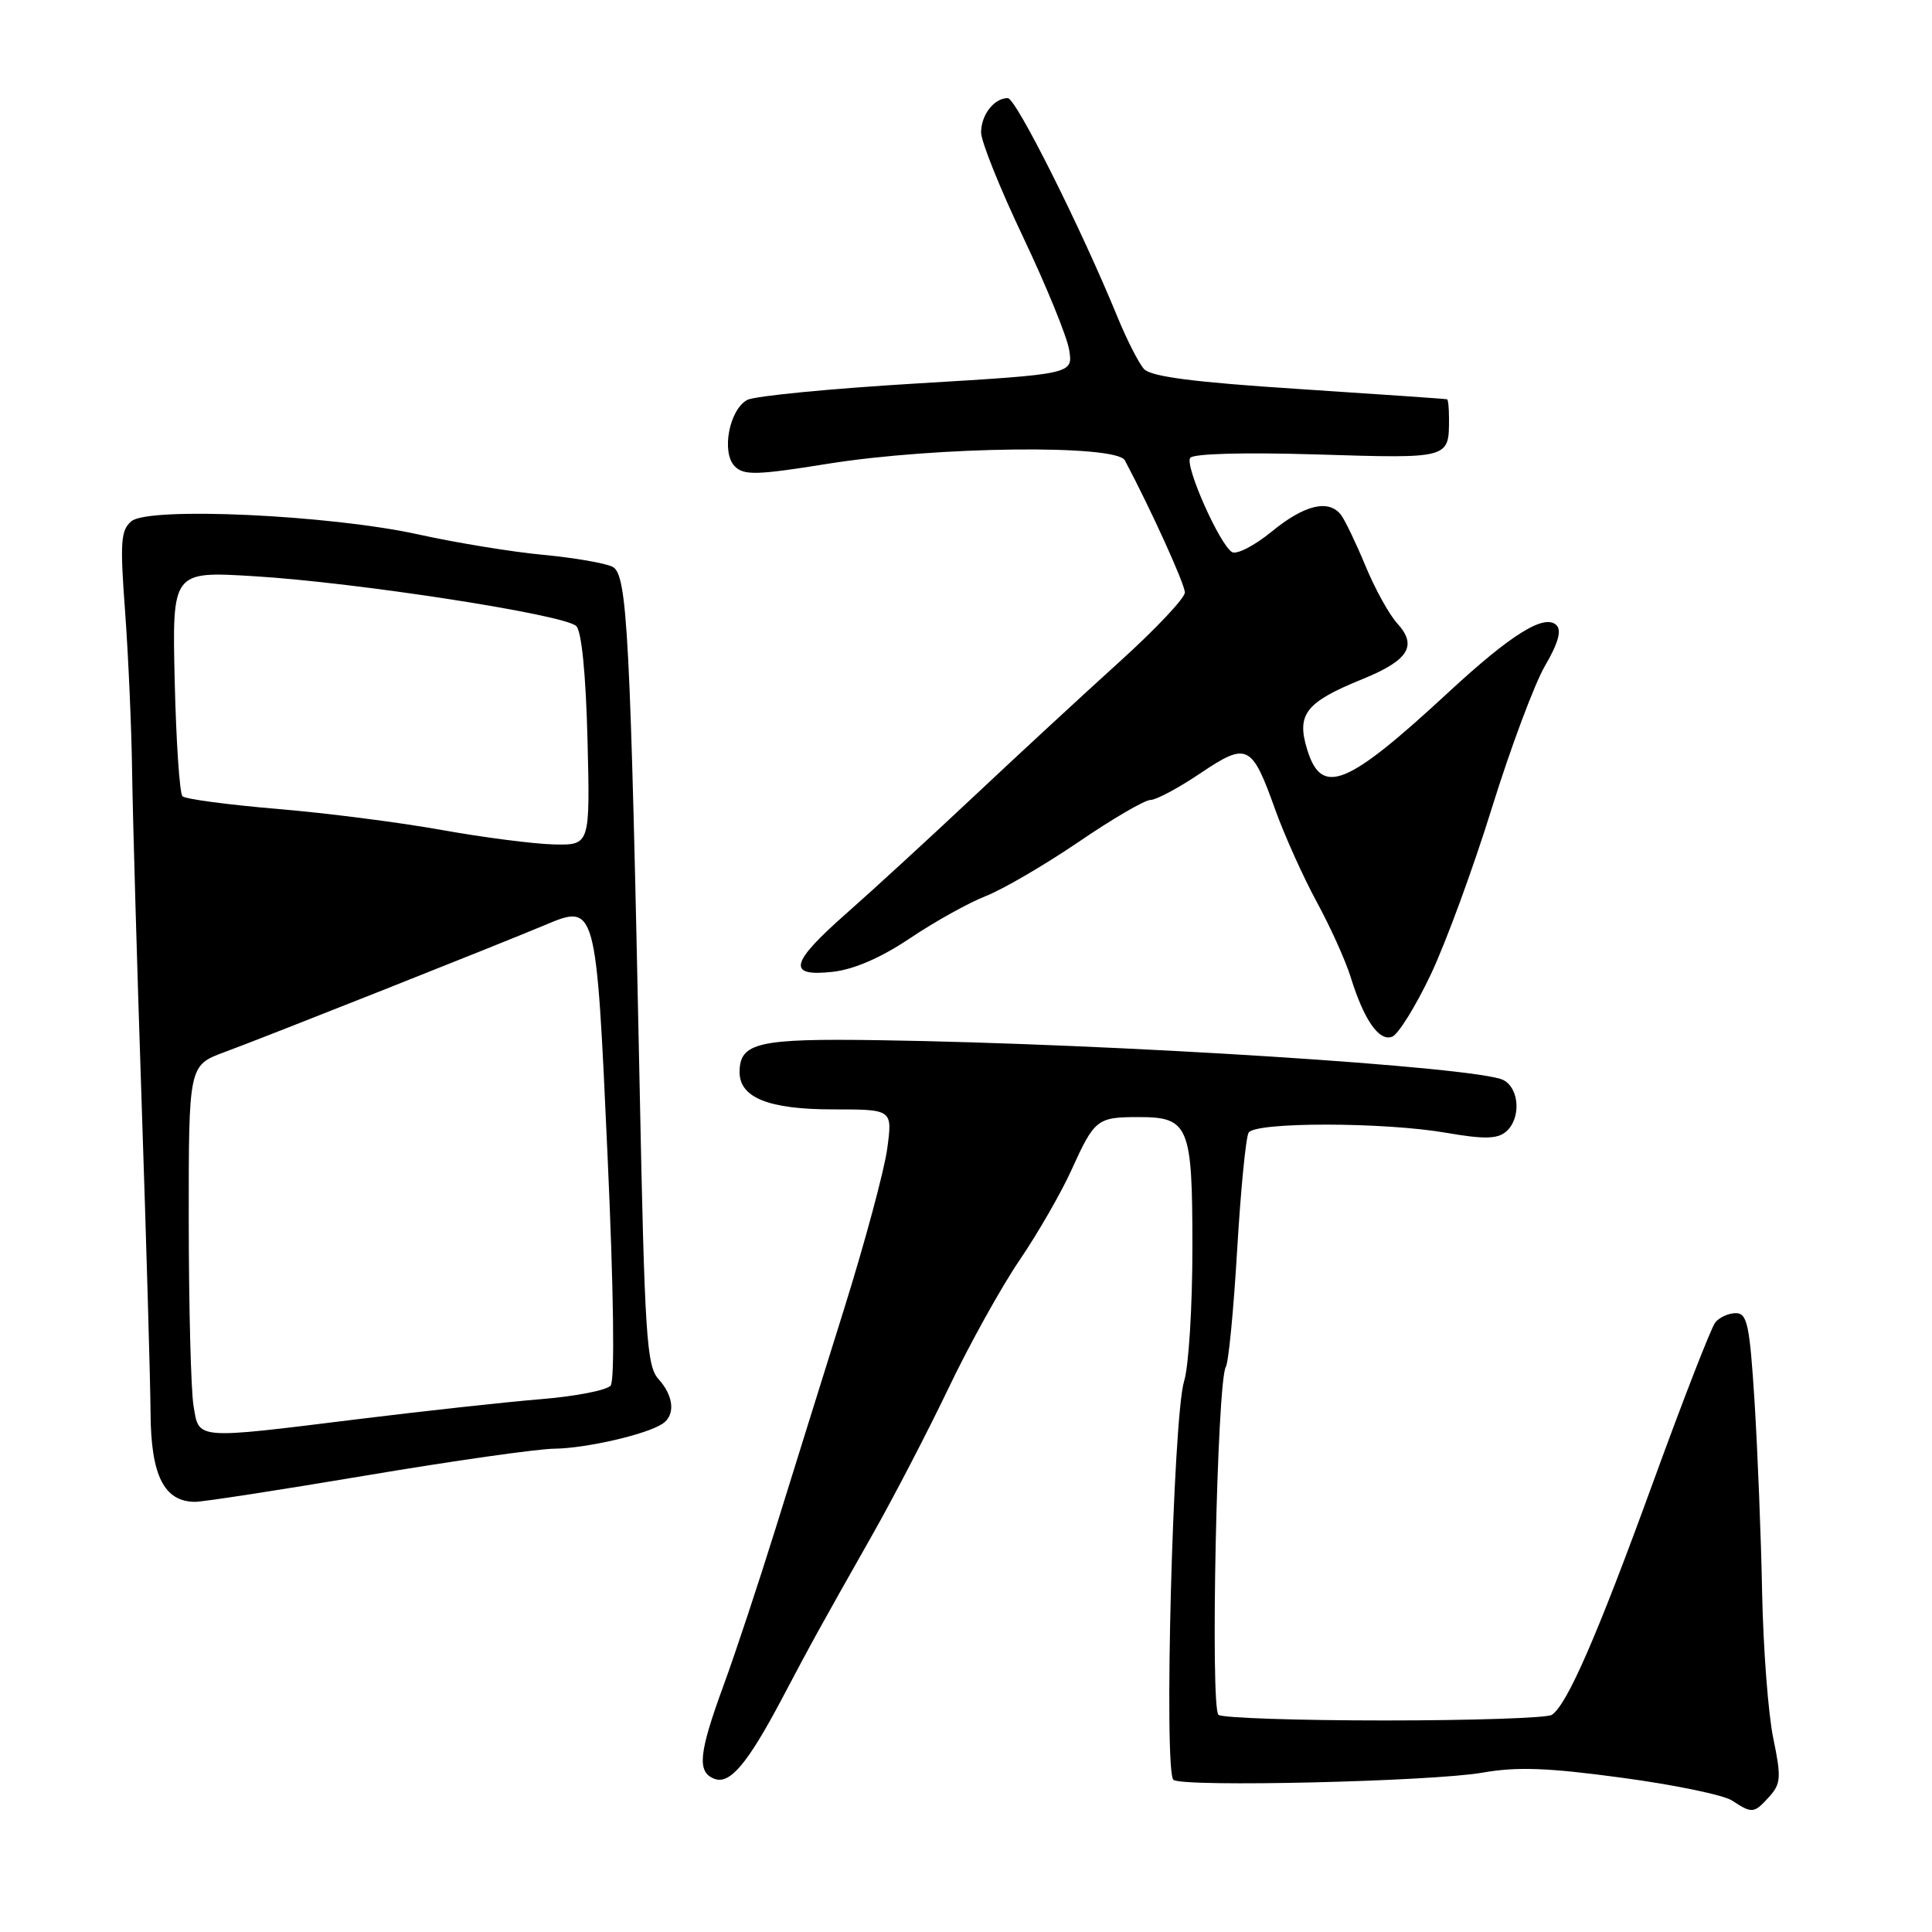 <?xml version="1.0" encoding="UTF-8" standalone="no"?>
<!DOCTYPE svg PUBLIC "-//W3C//DTD SVG 1.1//EN" "http://www.w3.org/Graphics/SVG/1.1/DTD/svg11.dtd" >
<svg xmlns="http://www.w3.org/2000/svg" xmlns:xlink="http://www.w3.org/1999/xlink" version="1.1" viewBox="0 0 256 256">
 <g >
 <path fill="currentColor"
d=" M 234.43 238.08 C 235.98 236.36 236.04 235.51 234.97 230.34 C 234.30 227.15 233.64 218.45 233.49 211.02 C 233.35 203.58 232.89 192.21 232.49 185.75 C 231.84 175.50 231.52 174.00 230.00 174.00 C 229.03 174.00 227.81 174.56 227.27 175.25 C 226.73 175.94 223.01 185.50 219.01 196.50 C 211.63 216.76 207.65 225.90 205.62 227.23 C 205.00 227.64 195.05 227.97 183.50 227.97 C 171.95 227.97 162.03 227.64 161.46 227.23 C 160.34 226.44 161.26 183.01 162.43 181.11 C 162.79 180.54 163.46 173.57 163.93 165.62 C 164.40 157.67 165.08 150.68 165.45 150.08 C 166.33 148.65 183.43 148.67 191.69 150.11 C 196.59 150.96 198.38 150.93 199.52 149.98 C 201.55 148.30 201.38 144.27 199.22 143.12 C 195.97 141.38 147.68 138.29 116.34 137.83 C 100.44 137.59 98.00 138.15 98.00 142.07 C 98.00 145.45 101.87 147.00 110.35 147.00 C 118.26 147.00 118.26 147.00 117.57 152.15 C 117.20 154.98 114.63 164.54 111.86 173.40 C 109.09 182.25 105.00 195.35 102.78 202.50 C 100.55 209.65 97.45 219.03 95.87 223.34 C 92.58 232.33 92.33 234.81 94.66 235.70 C 96.72 236.49 99.06 233.70 103.66 225.00 C 107.59 217.55 108.55 215.81 115.52 203.50 C 118.33 198.55 122.89 189.77 125.66 183.99 C 128.42 178.20 132.67 170.55 135.09 166.99 C 137.52 163.42 140.62 158.03 141.99 155.00 C 145.00 148.35 145.39 148.03 150.68 148.02 C 157.56 147.99 158.00 149.04 158.00 165.33 C 158.00 173.13 157.51 181.09 156.90 183.01 C 155.43 187.72 154.17 234.98 155.50 235.85 C 157.01 236.83 189.65 236.06 196.41 234.89 C 201.00 234.08 205.10 234.23 214.91 235.56 C 221.83 236.49 228.40 237.85 229.50 238.58 C 232.17 240.33 232.41 240.31 234.43 238.08 Z  M 48.57 195.50 C 60.03 193.57 71.22 191.98 73.45 191.96 C 77.63 191.91 85.55 190.10 87.75 188.68 C 89.52 187.55 89.30 184.99 87.25 182.73 C 85.68 180.99 85.42 177.00 84.76 144.15 C 83.53 83.83 83.13 76.14 81.18 75.11 C 80.26 74.63 76.12 73.91 72.00 73.52 C 67.88 73.14 60.45 71.92 55.50 70.83 C 43.76 68.23 19.77 67.12 17.42 69.06 C 16.00 70.24 15.89 71.80 16.57 80.96 C 17.00 86.76 17.43 96.45 17.51 102.50 C 17.60 108.55 18.17 128.35 18.78 146.50 C 19.39 164.65 19.92 182.99 19.95 187.25 C 20.00 195.53 21.75 199.00 25.87 199.00 C 26.90 199.00 37.12 197.43 48.57 195.50 Z  M 189.57 129.16 C 191.57 124.95 195.23 114.98 197.70 107.00 C 200.18 99.03 203.35 90.56 204.74 88.19 C 206.46 85.25 206.94 83.54 206.25 82.85 C 204.68 81.28 200.26 84.02 191.92 91.74 C 178.41 104.24 175.12 105.57 173.20 99.29 C 171.77 94.63 173.02 93.04 180.50 90.00 C 186.65 87.50 187.86 85.57 185.13 82.59 C 184.08 81.44 182.19 78.03 180.94 75.00 C 179.68 71.97 178.23 68.94 177.71 68.25 C 176.08 66.11 172.87 66.87 168.53 70.42 C 166.24 72.30 163.85 73.53 163.24 73.15 C 161.60 72.13 157.00 61.80 157.70 60.68 C 158.05 60.11 164.75 59.92 174.59 60.22 C 192.17 60.76 192.00 60.80 192.00 55.42 C 192.00 54.09 191.89 52.96 191.75 52.91 C 191.61 52.85 182.81 52.25 172.18 51.55 C 158.21 50.65 152.52 49.91 151.59 48.90 C 150.89 48.13 149.31 45.02 148.07 42.00 C 143.28 30.29 134.62 13.00 133.54 13.00 C 131.72 13.00 130.00 15.22 130.00 17.55 C 130.00 18.74 132.51 24.99 135.58 31.44 C 138.64 37.89 141.39 44.61 141.67 46.37 C 142.19 49.57 142.19 49.57 121.49 50.81 C 110.10 51.49 99.99 52.47 99.02 52.99 C 96.62 54.27 95.55 59.98 97.37 61.80 C 98.58 63.01 100.32 62.96 109.64 61.46 C 124.04 59.15 147.92 58.87 149.05 61.00 C 152.54 67.58 157.00 77.41 157.00 78.51 C 157.00 79.25 153.11 83.38 148.35 87.68 C 143.60 91.98 134.92 100.00 129.07 105.50 C 123.22 111.00 115.64 117.96 112.22 120.97 C 104.66 127.62 104.22 129.46 110.35 128.77 C 113.18 128.45 116.76 126.89 120.60 124.31 C 123.84 122.13 128.36 119.62 130.63 118.73 C 132.90 117.84 138.43 114.61 142.92 111.56 C 147.40 108.50 151.69 106.00 152.44 106.00 C 153.19 106.00 156.15 104.42 159.03 102.48 C 165.26 98.29 165.86 98.57 168.97 107.27 C 170.20 110.69 172.68 116.20 174.47 119.50 C 176.27 122.80 178.30 127.30 178.98 129.50 C 180.74 135.17 182.74 138.04 184.47 137.37 C 185.27 137.06 187.57 133.37 189.57 129.16 Z  M 25.64 186.25 C 25.30 184.19 25.02 173.20 25.01 161.83 C 25.00 141.17 25.00 141.17 29.75 139.41 C 34.90 137.52 66.22 125.09 72.12 122.61 C 78.99 119.71 78.99 119.71 80.50 153.05 C 81.32 171.05 81.48 182.93 80.91 183.60 C 80.41 184.21 76.28 185.02 71.75 185.39 C 67.21 185.76 56.33 186.95 47.56 188.03 C 25.65 190.74 26.39 190.80 25.64 186.25 Z  M 58.50 109.97 C 53.00 108.98 43.18 107.72 36.68 107.18 C 30.17 106.63 24.55 105.88 24.18 105.51 C 23.80 105.14 23.34 98.28 23.15 90.26 C 22.81 75.69 22.81 75.69 33.65 76.35 C 47.31 77.18 74.84 81.44 76.36 82.96 C 77.07 83.67 77.63 89.36 77.85 98.05 C 78.19 112.00 78.19 112.00 73.35 111.89 C 70.68 111.82 64.00 110.96 58.50 109.97 Z "/>
</g>
</svg>